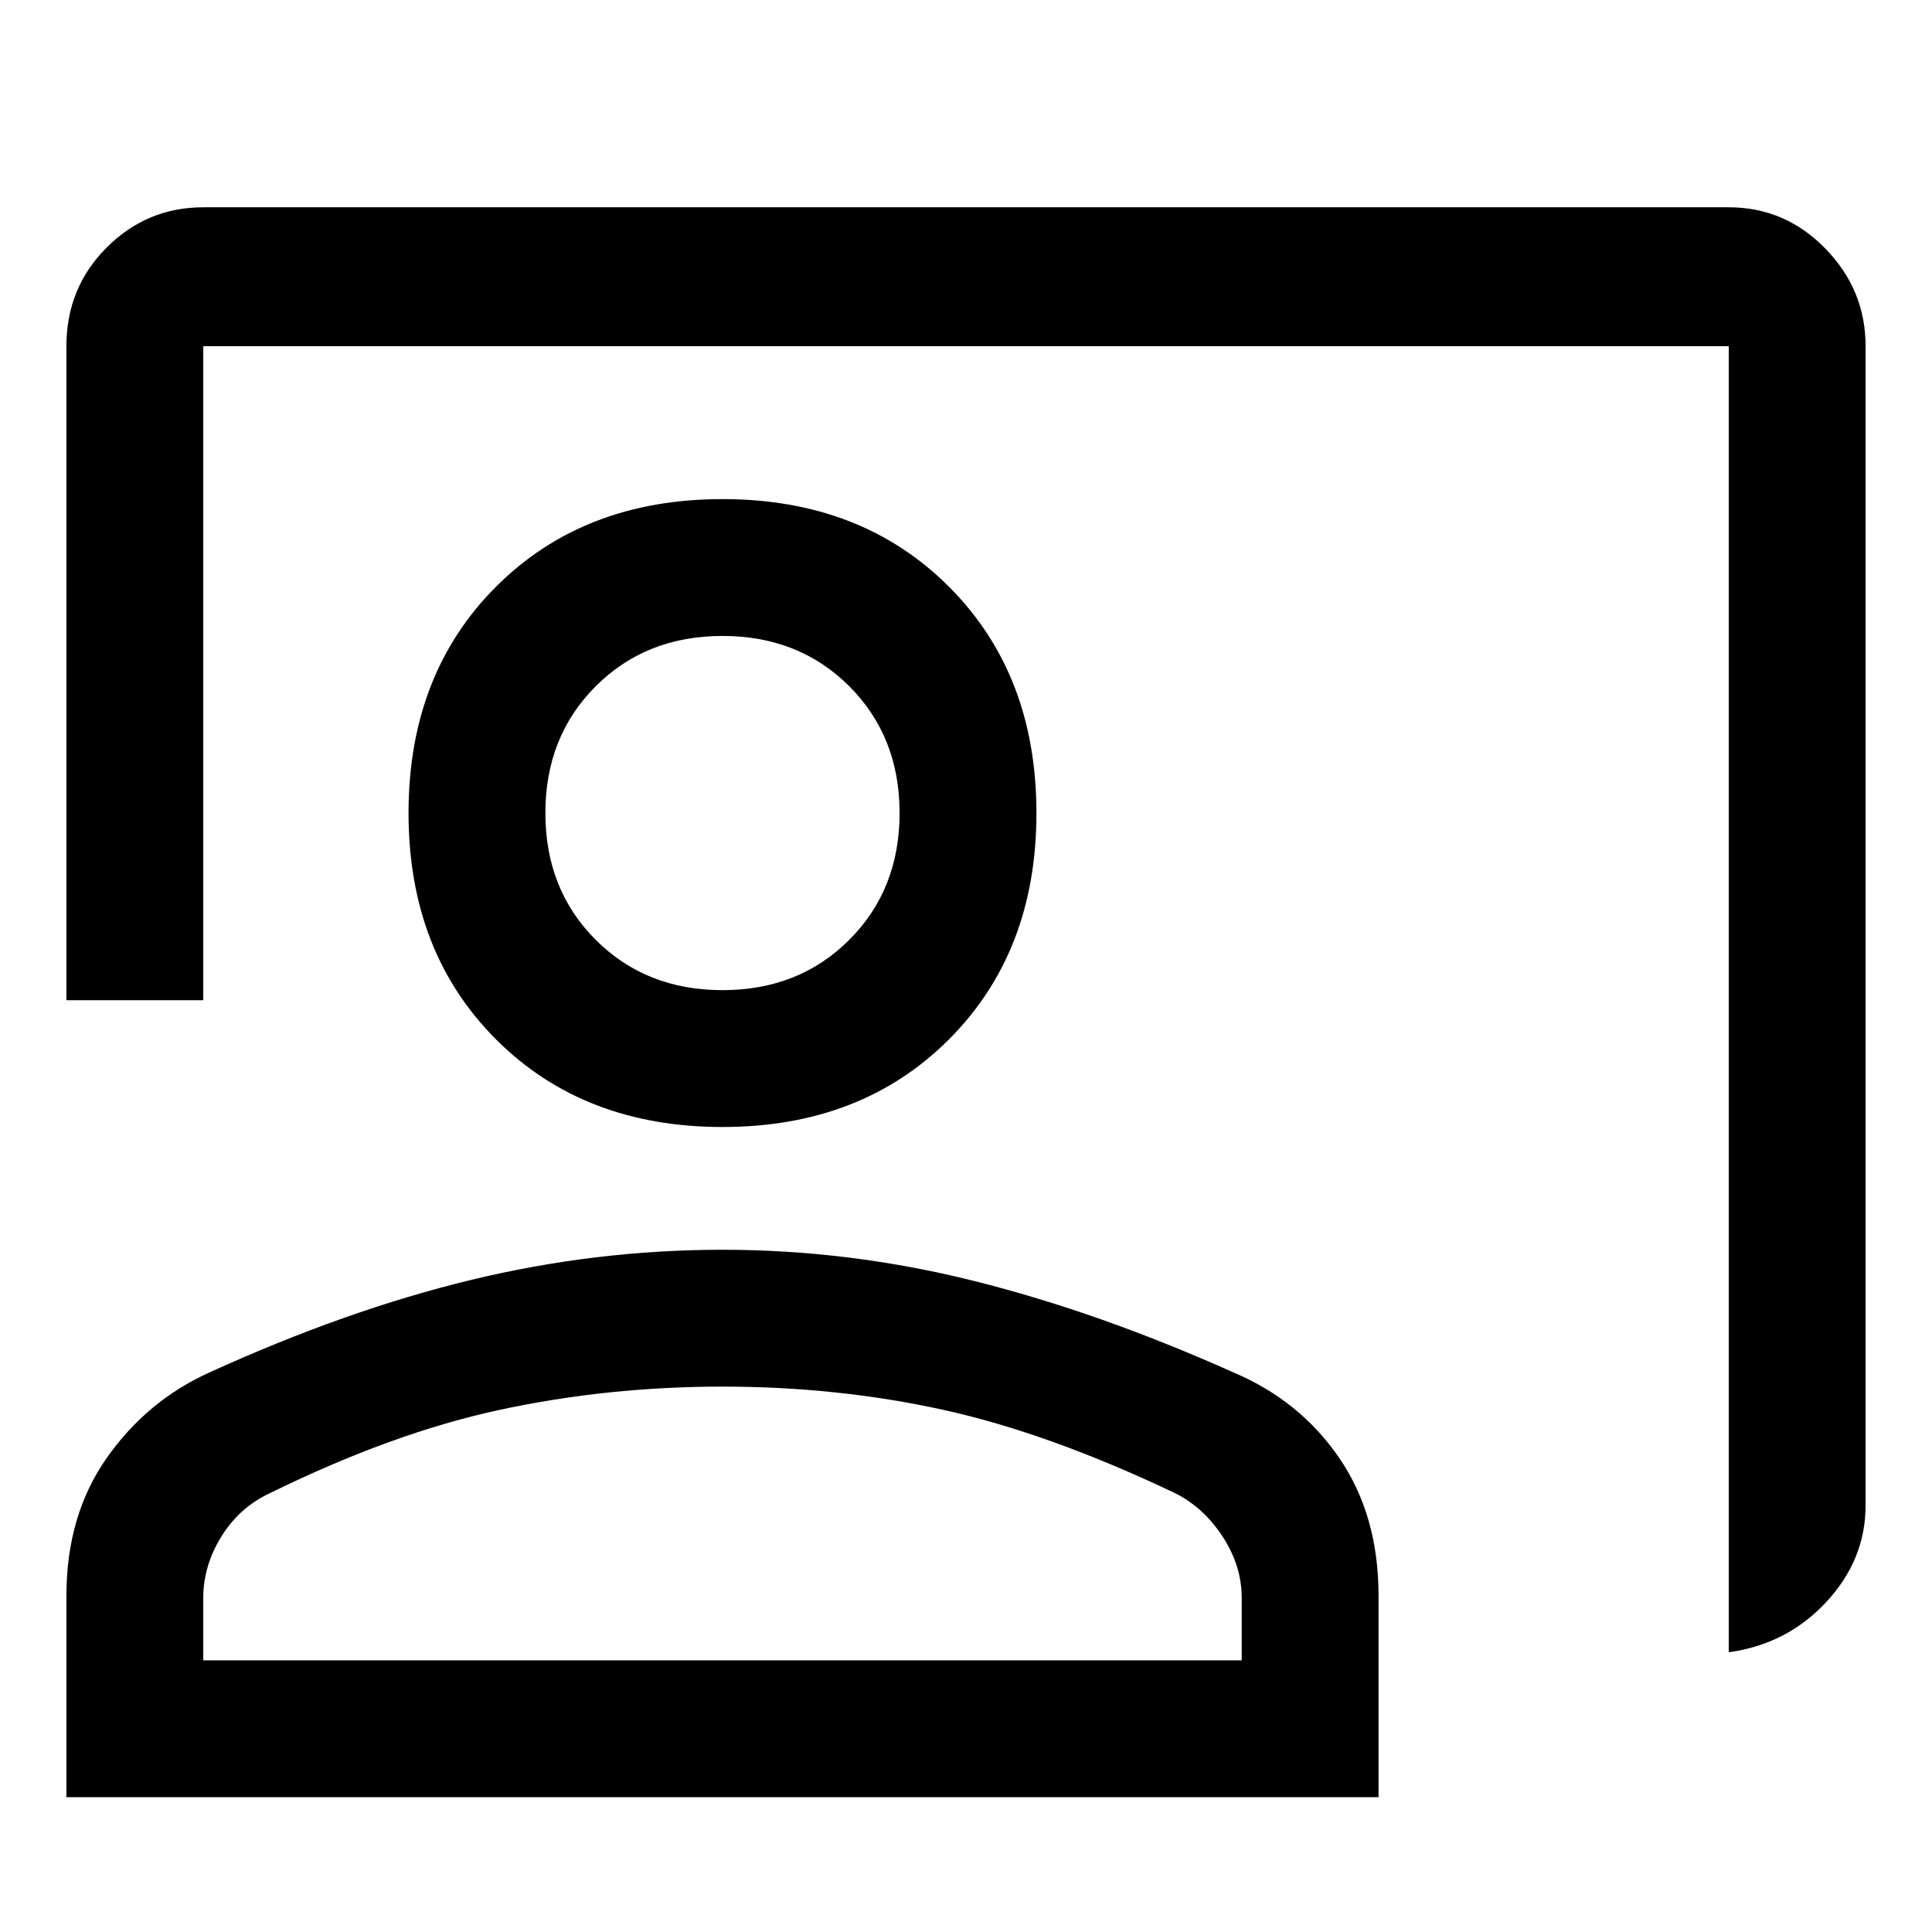 <svg xmlns="http://www.w3.org/2000/svg" width="48" height="48" viewBox="0 0 48 48"><path d="M42.95 41.05V8.6H5.05v16.25h-3.4V8.6q0-1.45 1-2.45 1-1 2.4-1h37.9q1.4 0 2.4 1.025t1 2.425v28.8q0 1.35-.975 2.4-.975 1.05-2.425 1.25ZM17.95 28q-3.45 0-5.625-2.175T10.15 20.2q0-3.45 2.175-5.625T17.95 12.4q3.45 0 5.625 2.175T25.75 20.2q0 3.45-2.175 5.625T17.95 28Zm0-3.4q1.9 0 3.15-1.25t1.25-3.15q0-1.9-1.25-3.15t-3.15-1.25q-1.9 0-3.15 1.25t-1.25 3.15q0 1.9 1.25 3.15t3.15 1.25ZM1.65 44.65v-5q0-2 1-3.425 1-1.425 2.55-2.125 3.4-1.55 6.5-2.3 3.1-.75 6.25-.75t6.25.775q3.1.775 6.45 2.275 1.65.7 2.625 2.125.975 1.425.975 3.425v5Zm3.4-3.4h25.8V39.7q0-.8-.475-1.525Q29.9 37.45 29.2 37.1q-3.15-1.5-5.775-2.075-2.625-.575-5.475-.575-2.85 0-5.525.575Q9.75 35.6 6.7 37.1q-.75.35-1.2 1.075-.45.725-.45 1.525Zm12.9-21.05Zm0 21.05Z"/></svg>